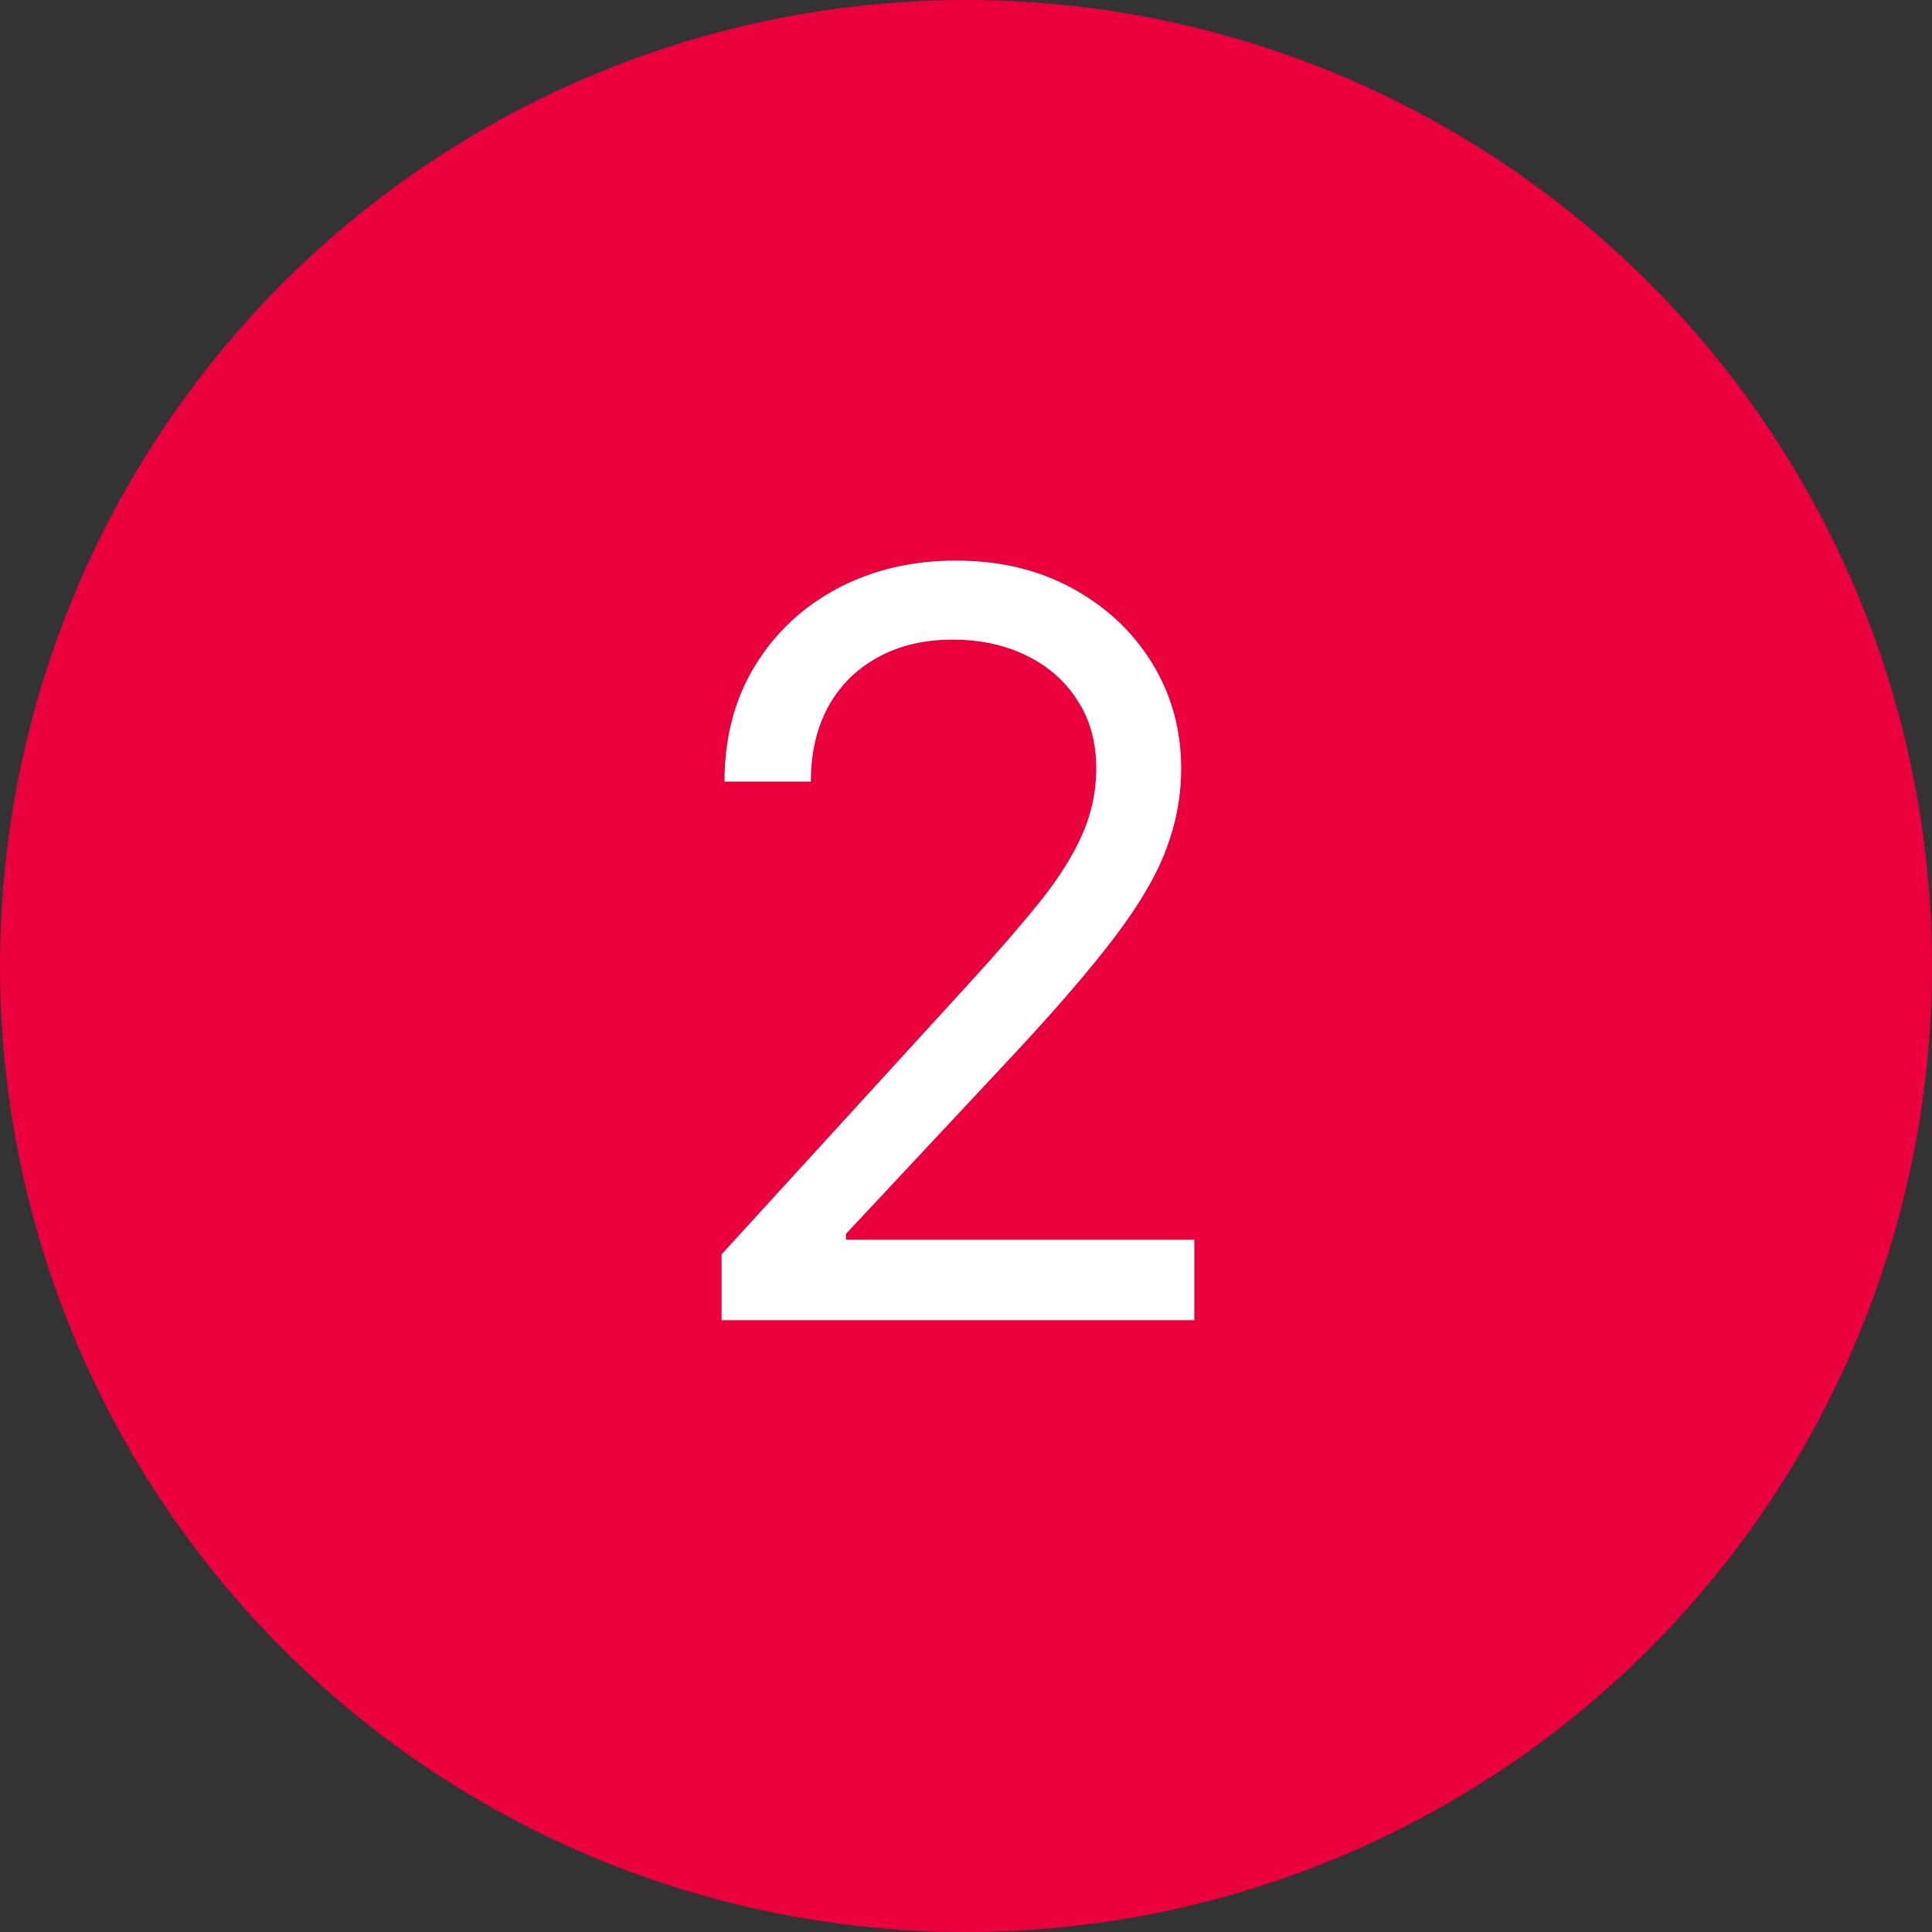 <svg width="60" height="60" viewBox="0 0 60 60" fill="none" xmlns="http://www.w3.org/2000/svg">
<rect x="0" y="0" width="60" height="60" fill="#333333" stroke="none"/>
<circle cx="30" cy="30" r="30" fill="#EA003D"/>
<path d="M22.409 41V38.955L30.091 30.546C30.992 29.561 31.735 28.704 32.318 27.977C32.901 27.242 33.333 26.553 33.614 25.909C33.901 25.258 34.045 24.576 34.045 23.864C34.045 23.046 33.849 22.337 33.455 21.739C33.068 21.14 32.538 20.678 31.864 20.352C31.189 20.026 30.432 19.864 29.591 19.864C28.697 19.864 27.917 20.049 27.25 20.421C26.591 20.784 26.079 21.296 25.716 21.954C25.36 22.614 25.182 23.386 25.182 24.273H22.5C22.5 22.909 22.814 21.712 23.443 20.682C24.072 19.651 24.928 18.849 26.011 18.273C27.102 17.697 28.326 17.409 29.682 17.409C31.046 17.409 32.254 17.697 33.307 18.273C34.36 18.849 35.186 19.625 35.784 20.602C36.383 21.579 36.682 22.667 36.682 23.864C36.682 24.72 36.526 25.557 36.216 26.375C35.913 27.186 35.383 28.091 34.625 29.091C33.875 30.083 32.833 31.296 31.5 32.727L26.273 38.318V38.5H37.091V41H22.409Z" fill="white"/>
</svg>
